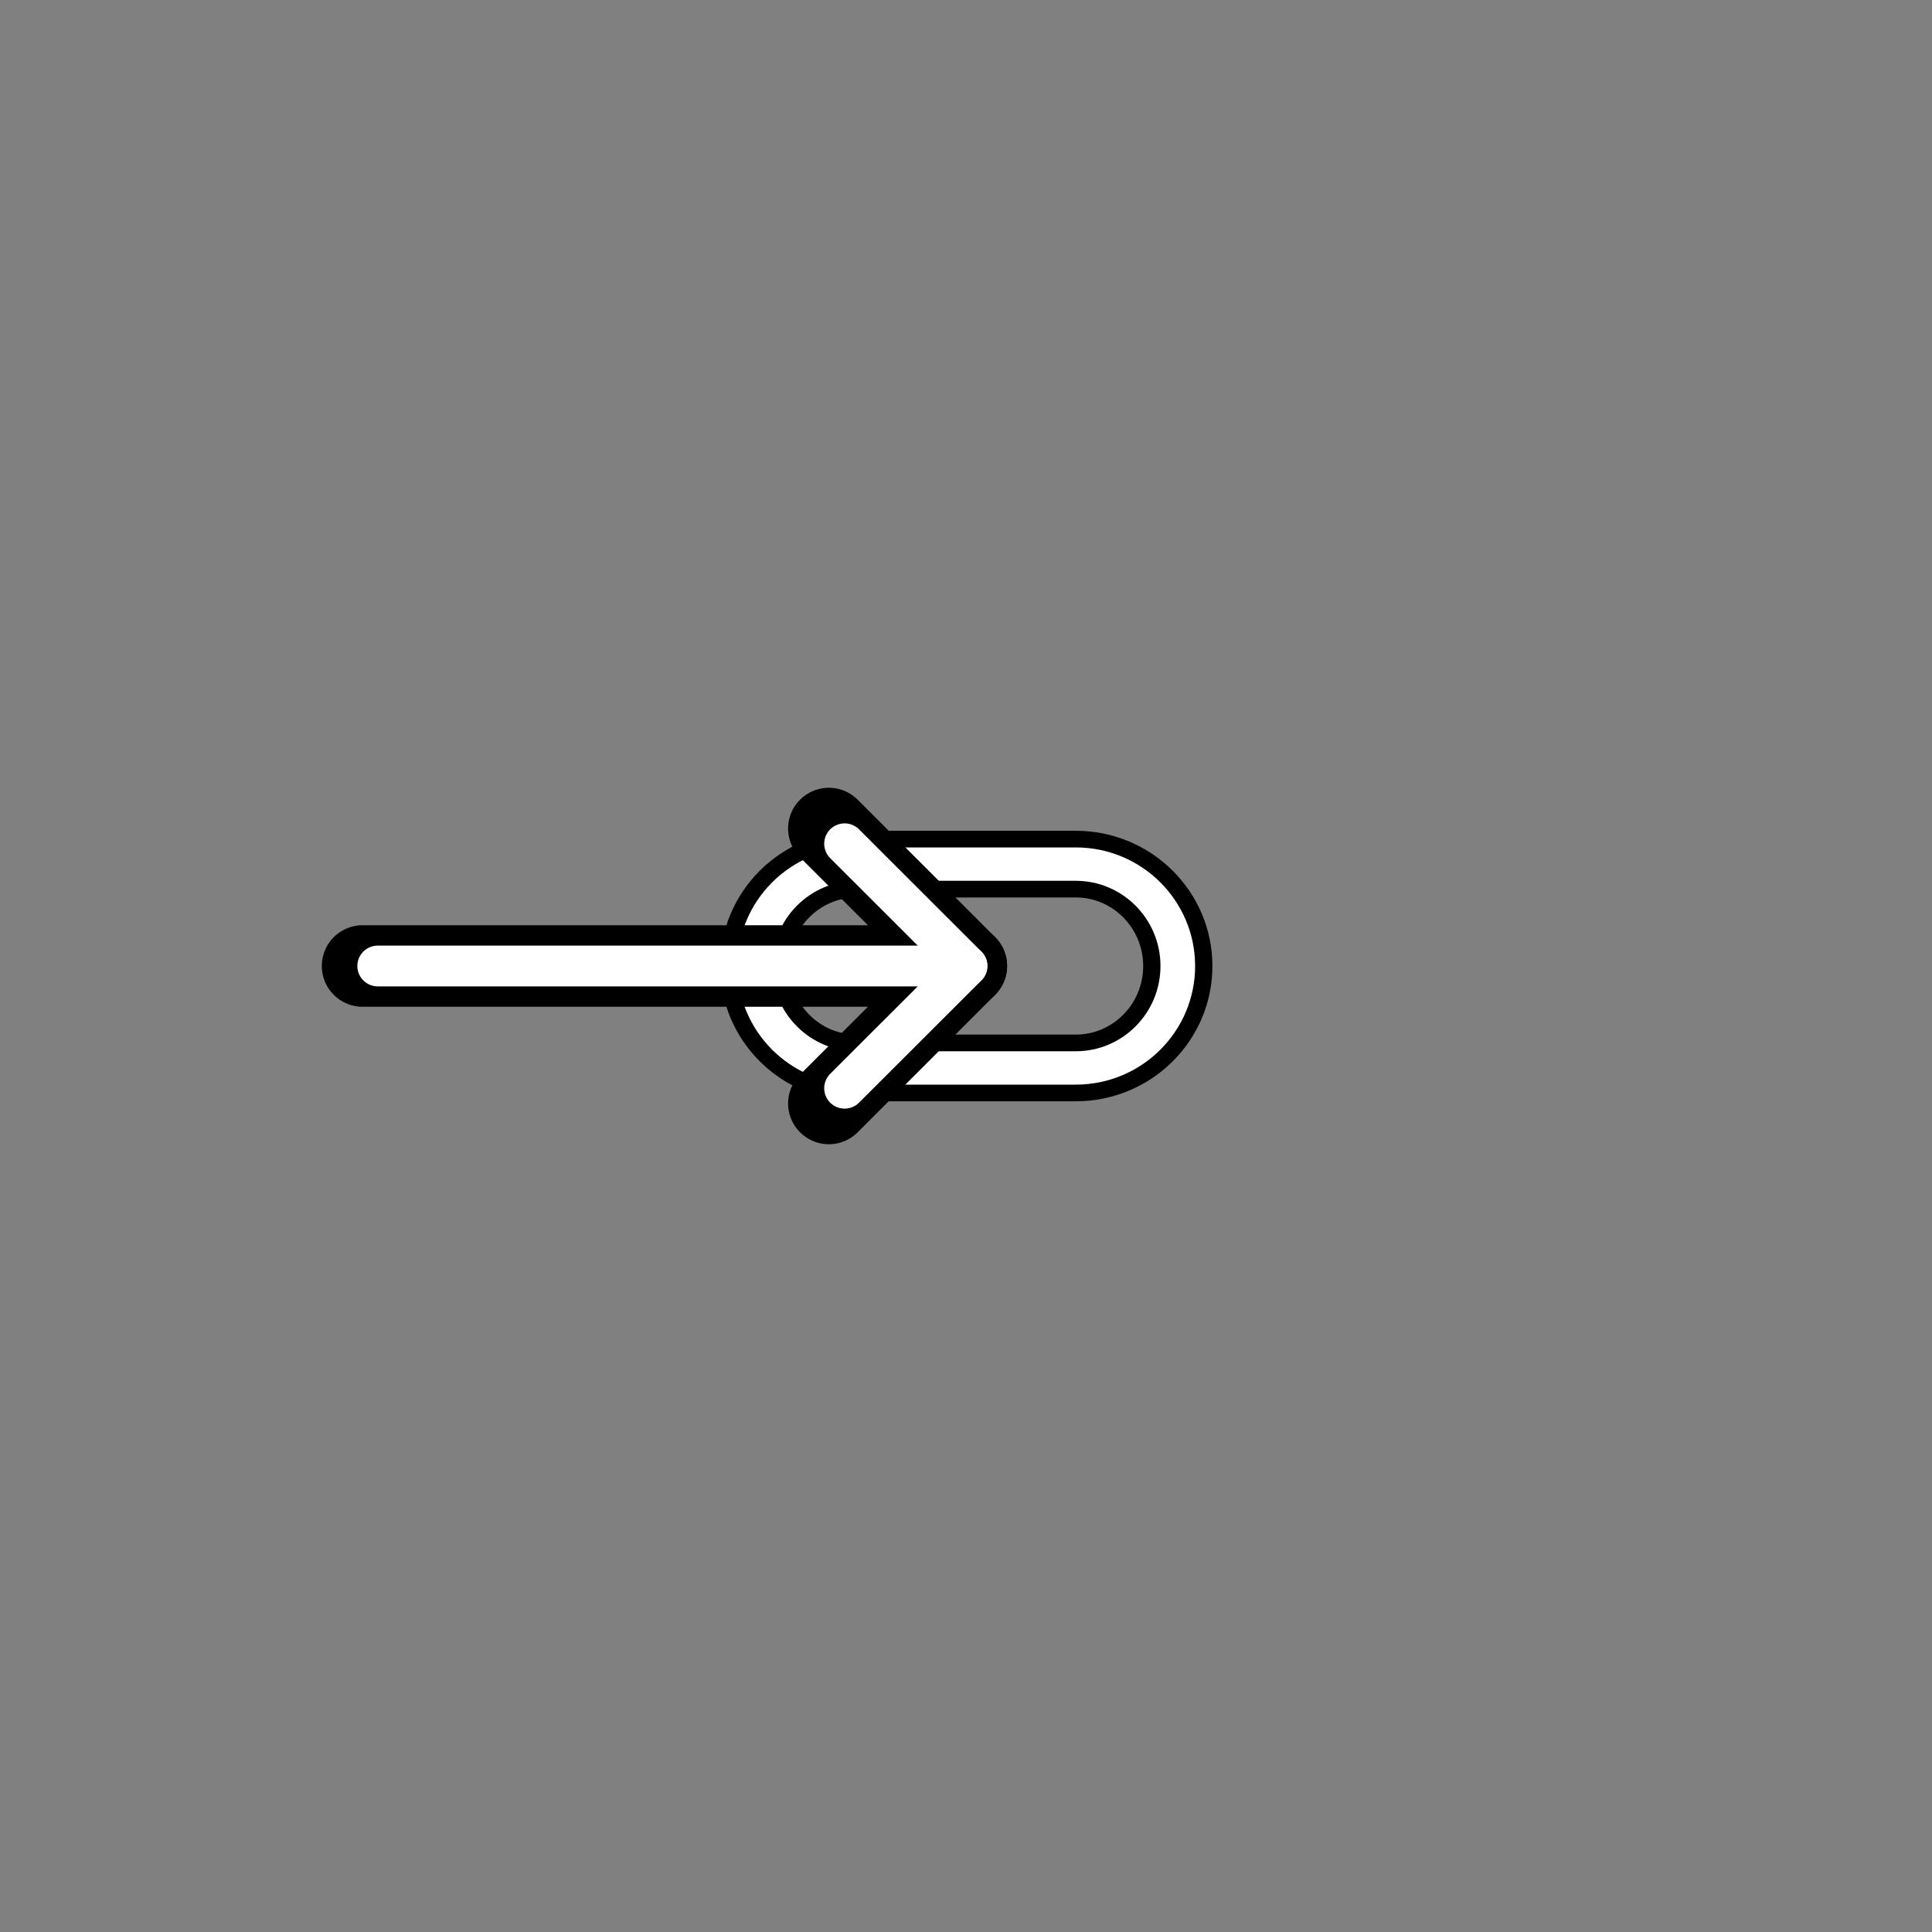 <?xml version="1.0" encoding="UTF-8" standalone="no"?>
<!DOCTYPE svg PUBLIC "-//W3C//DTD SVG 1.1//EN" "http://www.w3.org/Graphics/SVG/1.1/DTD/svg11.dtd">
<svg width="100%" height="100%" viewBox="0 0 128 128" version="1.1" xmlns="http://www.w3.org/2000/svg" xmlns:xlink="http://www.w3.org/1999/xlink" xml:space="preserve" xmlns:serif="http://www.serif.com/" style="fill-rule:evenodd;clip-rule:evenodd;stroke-linecap:round;stroke-linejoin:round;stroke-miterlimit:1.5;">
    <rect x="0" y="0" width="128" height="128" fill="#808080" stroke="none"/>
    <g transform="matrix(1,0,0,1,48,54.75)">
        <g transform="matrix(0.438,0,0,0.422,2,2.5)">
            <path d="M64,16C64,7.169 57.087,0 48.571,0L15.429,0C6.913,0 0,7.169 0,16C0,24.831 6.913,32 15.429,32L48.571,32C57.087,32 64,24.831 64,16Z" style="fill:none;stroke:black;stroke-width:10.47px;"/>
        </g>
        <g transform="matrix(0.438,0,0,0.422,2,2.5)">
            <path d="M64,16C64,7.169 57.087,0 48.571,0L15.429,0C6.913,0 0,7.169 0,16C0,24.831 6.913,32 15.429,32L48.571,32C57.087,32 64,24.831 64,16Z" style="fill:none;stroke:white;stroke-width:5.24px;"/>
        </g>
    </g>
    <g>
        <g transform="matrix(6.667,0,0,1,-376,0)">
            <g transform="matrix(0.15,-0,-0,1,56.4,-0)">
                <path d="M54.892,54.892L64,64L54.892,73.108" style="fill:none;stroke:black;stroke-width:5.4px;stroke-linecap:butt;stroke-linejoin:miter;stroke-miterlimit:10;"/>
                <path d="M24,64L64,64" style="fill:none;stroke:black;stroke-width:5.4px;stroke-linecap:butt;"/>
            </g>
        </g>
        <g transform="matrix(6.5,0,0,1,-365,0)">
            <g transform="matrix(0.154,-0,-0,1,56.154,-0)">
                <path d="M55.9,55.9L64,64L55.9,72.1" style="fill:none;stroke:white;stroke-width:2.7px;stroke-linecap:butt;stroke-linejoin:miter;stroke-miterlimit:10;"/>
                <path d="M25,64L64,64" style="fill:none;stroke:white;stroke-width:2.7px;stroke-linecap:butt;"/>
            </g>
        </g>
    </g>
</svg>
